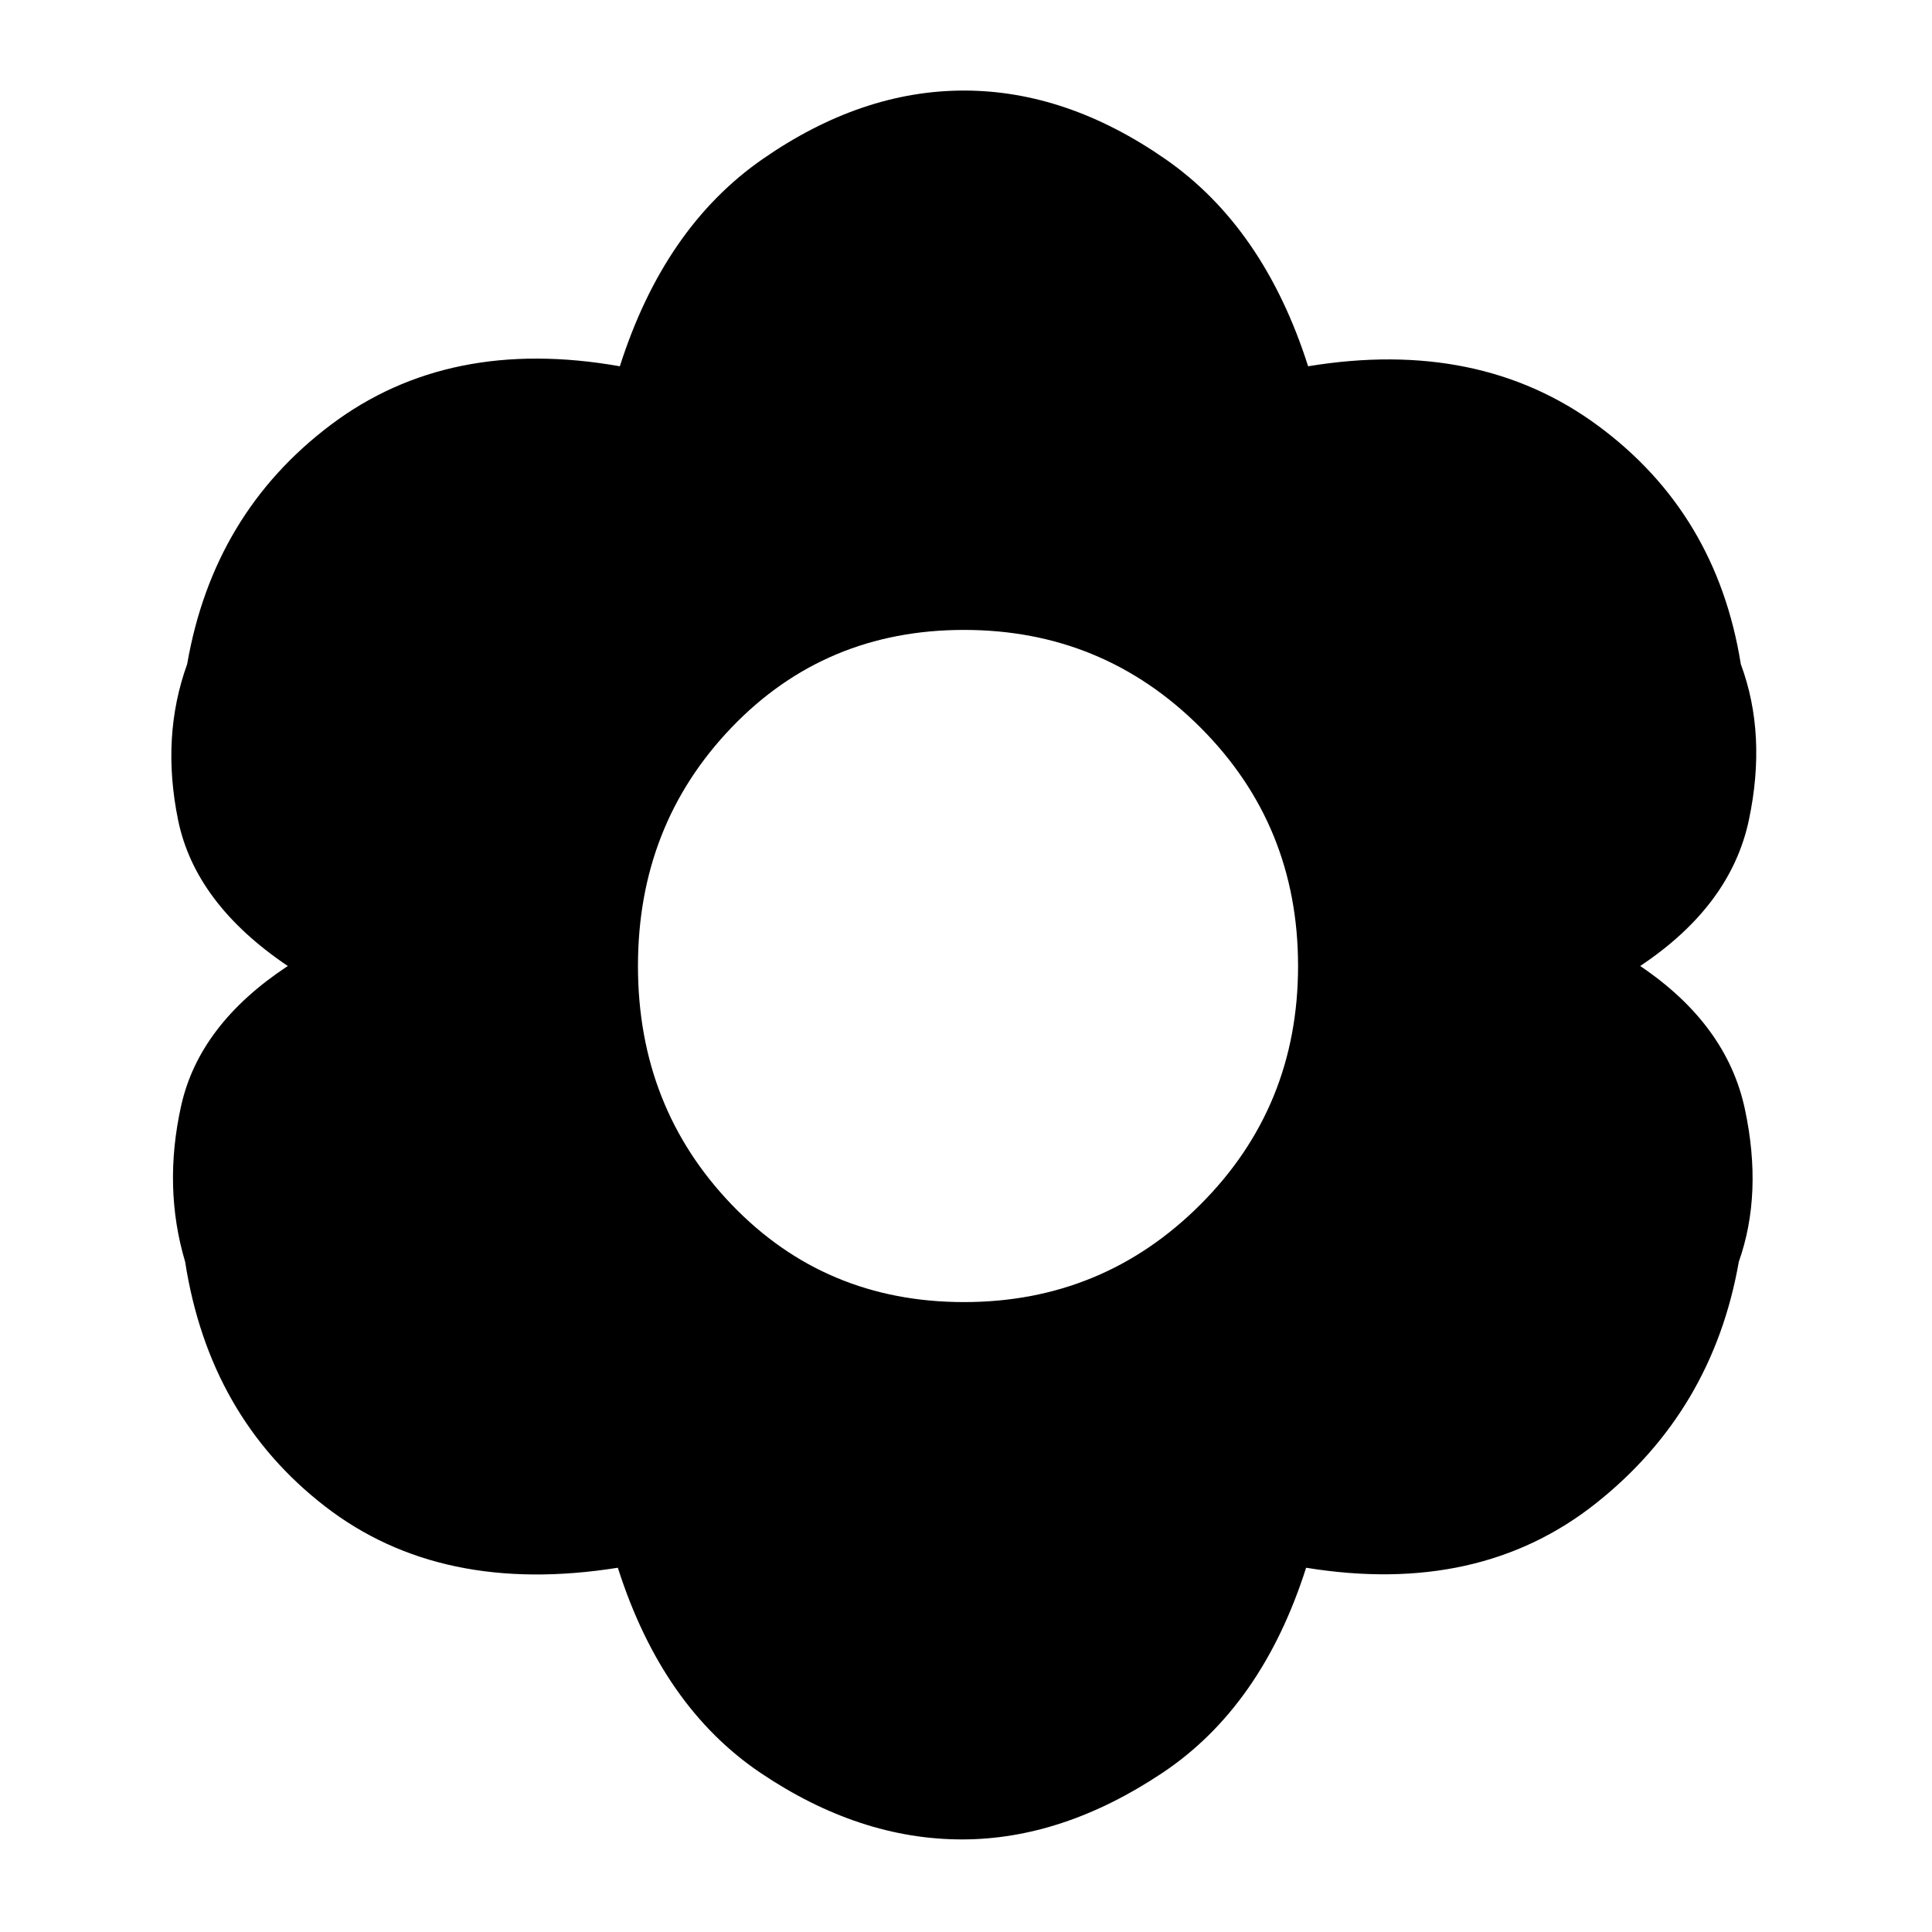 <svg xmlns="http://www.w3.org/2000/svg" width="48" height="48" viewBox="0 0 48 48"><path d="M23.9 45.7q-2.55 0-5-1.65t-3.55-5.1q-4.4.7-7.275-1.525Q5.2 35.2 4.6 31.35q-.55-1.85-.1-3.875Q4.95 25.45 7.15 24q-2.3-1.55-2.725-3.625Q4 18.3 4.65 16.5q.65-3.75 3.575-5.95Q11.15 8.35 15.4 9.1q1.1-3.45 3.55-5.15 2.45-1.7 5-1.7t5 1.7q2.45 1.7 3.55 5.15 4.25-.7 7.2 1.475t3.55 5.925q.65 1.75.2 3.875T40.75 24q2.15 1.45 2.6 3.55.45 2.1-.15 3.8-.65 3.7-3.55 6t-7.2 1.6q-1.1 3.45-3.575 5.1Q26.4 45.7 23.9 45.7Zm.05-13.35q3.45 0 5.875-2.425T32.25 24q0-3.5-2.425-5.925T23.95 15.65q-3.45 0-5.775 2.425T15.85 24q0 3.5 2.325 5.925t5.775 2.425Z"/></svg>